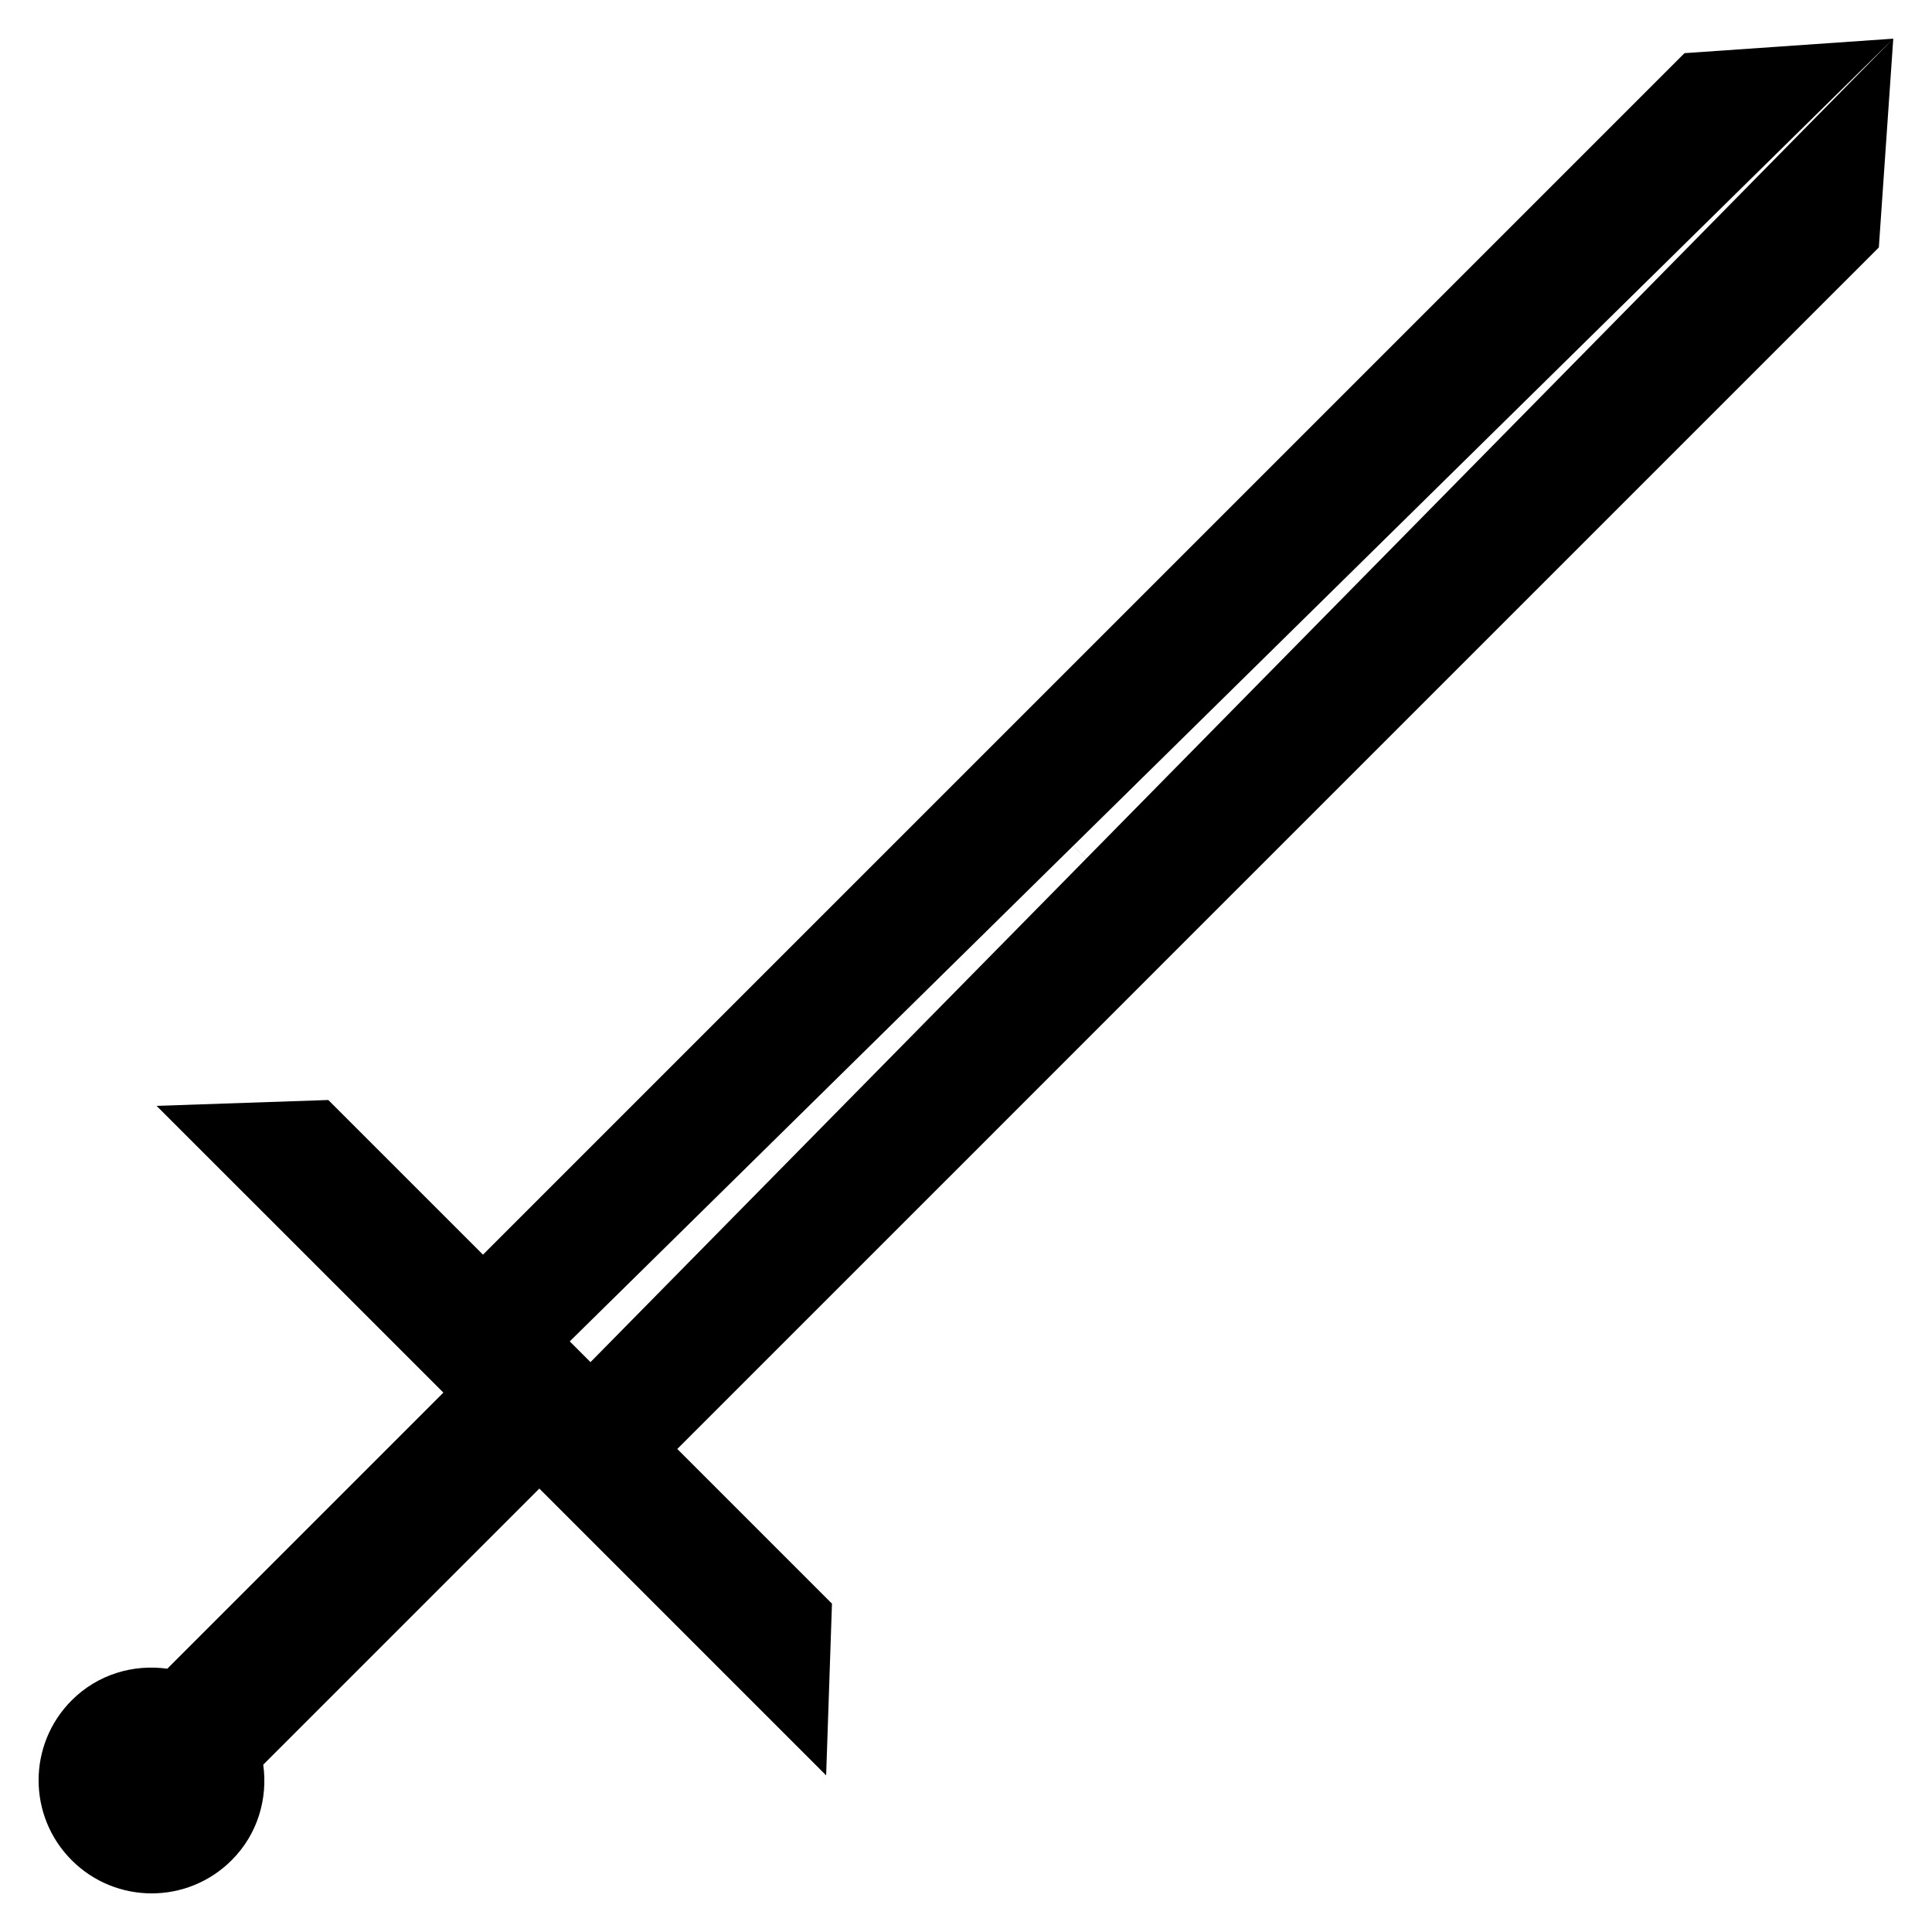 <?xml version="1.0" encoding="utf-8"?>
<!DOCTYPE svg PUBLIC "-//W3C//DTD SVG 1.1//EN" "http://www.w3.org/Graphics/SVG/1.1/DTD/svg11.dtd">
<svg version="1.1" xmlns="http://www.w3.org/2000/svg" xmlns:xlink="http://www.w3.org/1999/xlink" width="64" height="64" viewBox="0 0 64 64">
<path d="M32.548 25.014c-6.438 6.437 0 0-6.438 6.437l-10.111 10.111-5.124-5.123-5.688 0.194 9.501 9.499-9.146 9.146c-1.123-0.156-2.302 0.182-3.166 1.047-1.463 1.463-1.463 3.834-0.001 5.297 1.464 1.465 3.835 1.465 5.299 0 0.864-0.863 1.203-2.043 1.046-3.165l9.146-9.146 9.501 9.501 0.193-5.689-5.124-5.124 10.11-10.109c6.437-6.439 0 0 6.437-6.439l23.256-23.254 0.478-6.916-26.739 27.165-0.426-0.427 27.165-26.738-6.916 0.48zM35.98 28.445l-16.419 16.677-0.687-0.687 16.679-16.418z"></path>
</svg>
